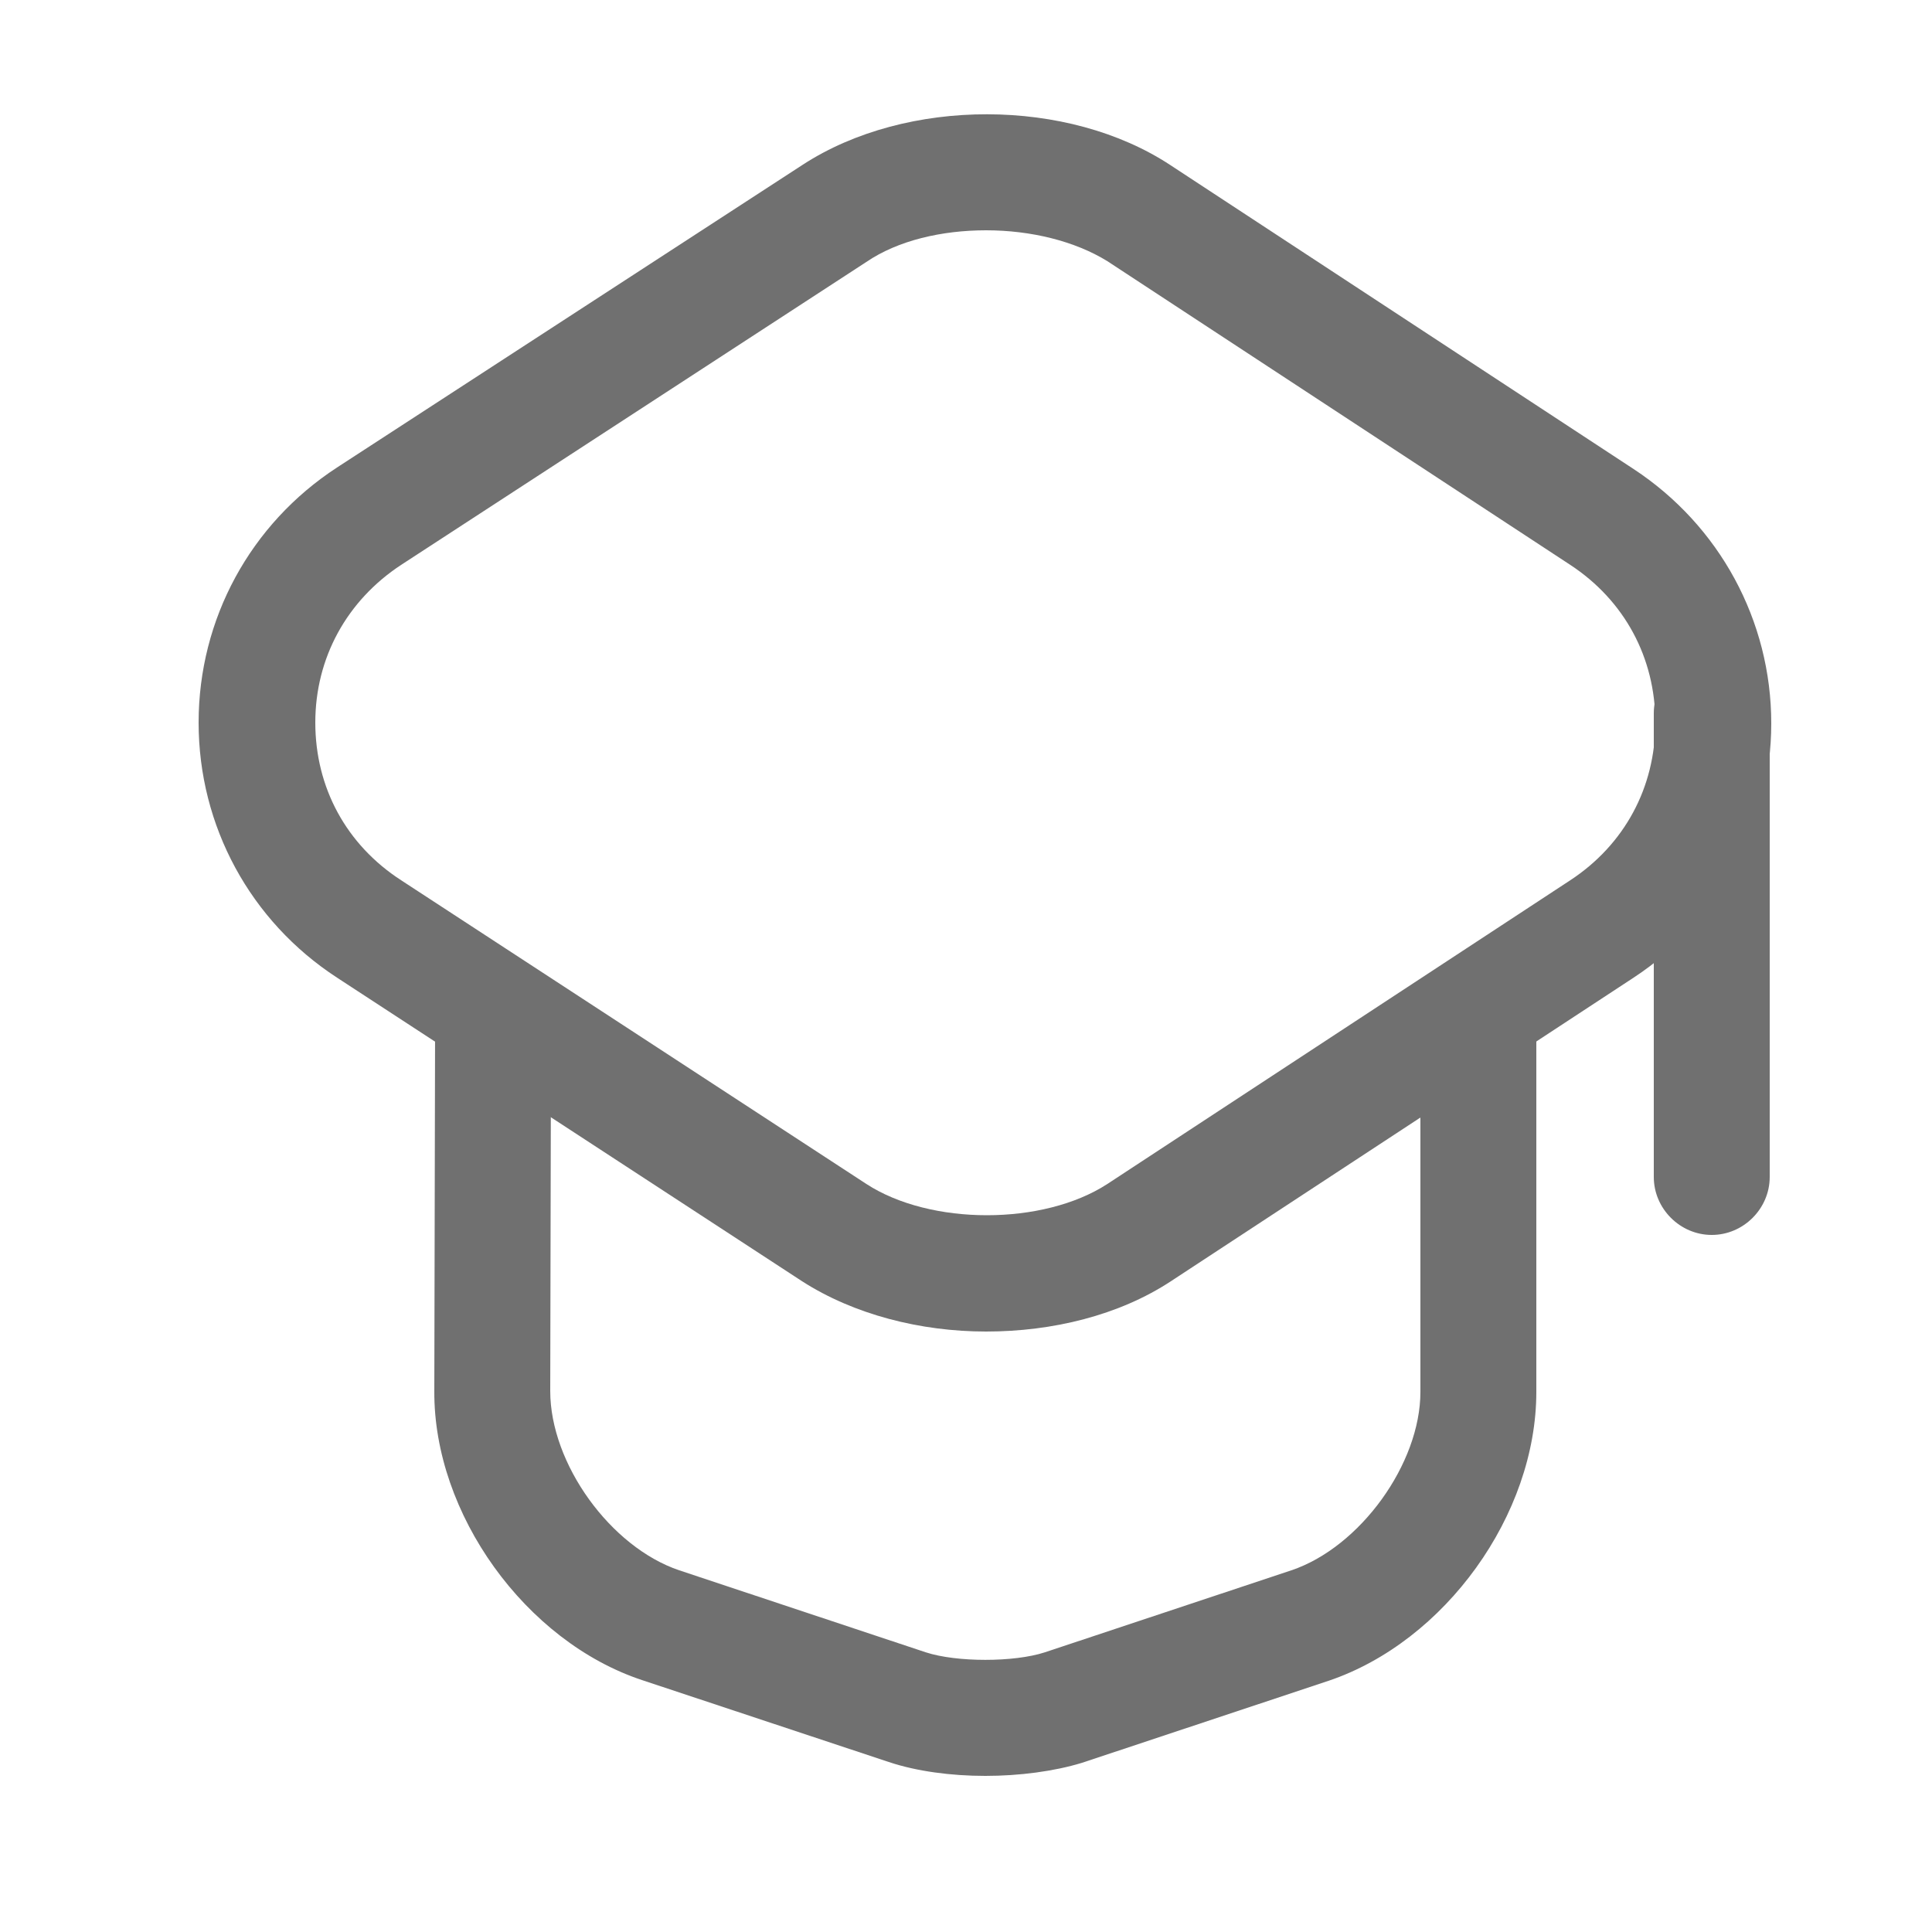 <svg width="25" height="25" viewBox="0 0 25 25" fill="none" xmlns="http://www.w3.org/2000/svg">
<path d="M12.76 17.23C11.91 17.23 11.05 17.01 10.38 16.58L4.36 12.65C3.24 11.92 2.57 10.69 2.57 9.35C2.57 8.01 3.24 6.78 4.36 6.05L10.39 2.13C11.73 1.26 13.82 1.26 15.15 2.14L21.14 6.07C22.25 6.8 22.92 8.03 22.92 9.36C22.92 10.69 22.25 11.92 21.14 12.65L15.15 16.58C14.48 17.02 13.62 17.23 12.76 17.23ZM12.76 2.98C12.19 2.98 11.62 3.11 11.21 3.39L5.19 7.31C4.49 7.77 4.08 8.51 4.08 9.35C4.08 10.19 4.48 10.93 5.19 11.39L11.21 15.32C12.04 15.86 13.5 15.86 14.33 15.32L20.32 11.39C21.02 10.93 21.42 10.19 21.42 9.35C21.42 8.51 21.02 7.77 20.32 7.31L14.33 3.38C13.91 3.12 13.34 2.98 12.76 2.98Z" fill="#707070"/>
<path d="M12.75 22.98C12.31 22.98 11.86 22.921 11.5 22.8L8.31 21.741C6.8 21.241 5.61 19.59 5.62 18L5.63 13.31C5.63 12.9 5.97 12.56 6.38 12.56C6.79 12.56 7.13 12.9 7.13 13.31L7.12 18C7.12 18.941 7.9 20.02 8.79 20.32L11.98 21.381C12.38 21.511 13.12 21.511 13.52 21.381L16.71 20.32C17.6 20.02 18.38 18.941 18.38 18.011V13.37C18.38 12.96 18.72 12.62 19.13 12.62C19.54 12.62 19.88 12.96 19.88 13.37V18.011C19.88 19.601 18.7 21.241 17.19 21.75L14 22.811C13.64 22.921 13.19 22.98 12.75 22.98Z" fill="#707070"/>
<path d="M22.15 15.98C21.74 15.98 21.4 15.64 21.4 15.23V9.23C21.4 8.82 21.74 8.48 22.15 8.48C22.56 8.48 22.9 8.82 22.9 9.23V15.23C22.9 15.64 22.56 15.98 22.15 15.98Z" fill="#707070"/>
</svg>
 